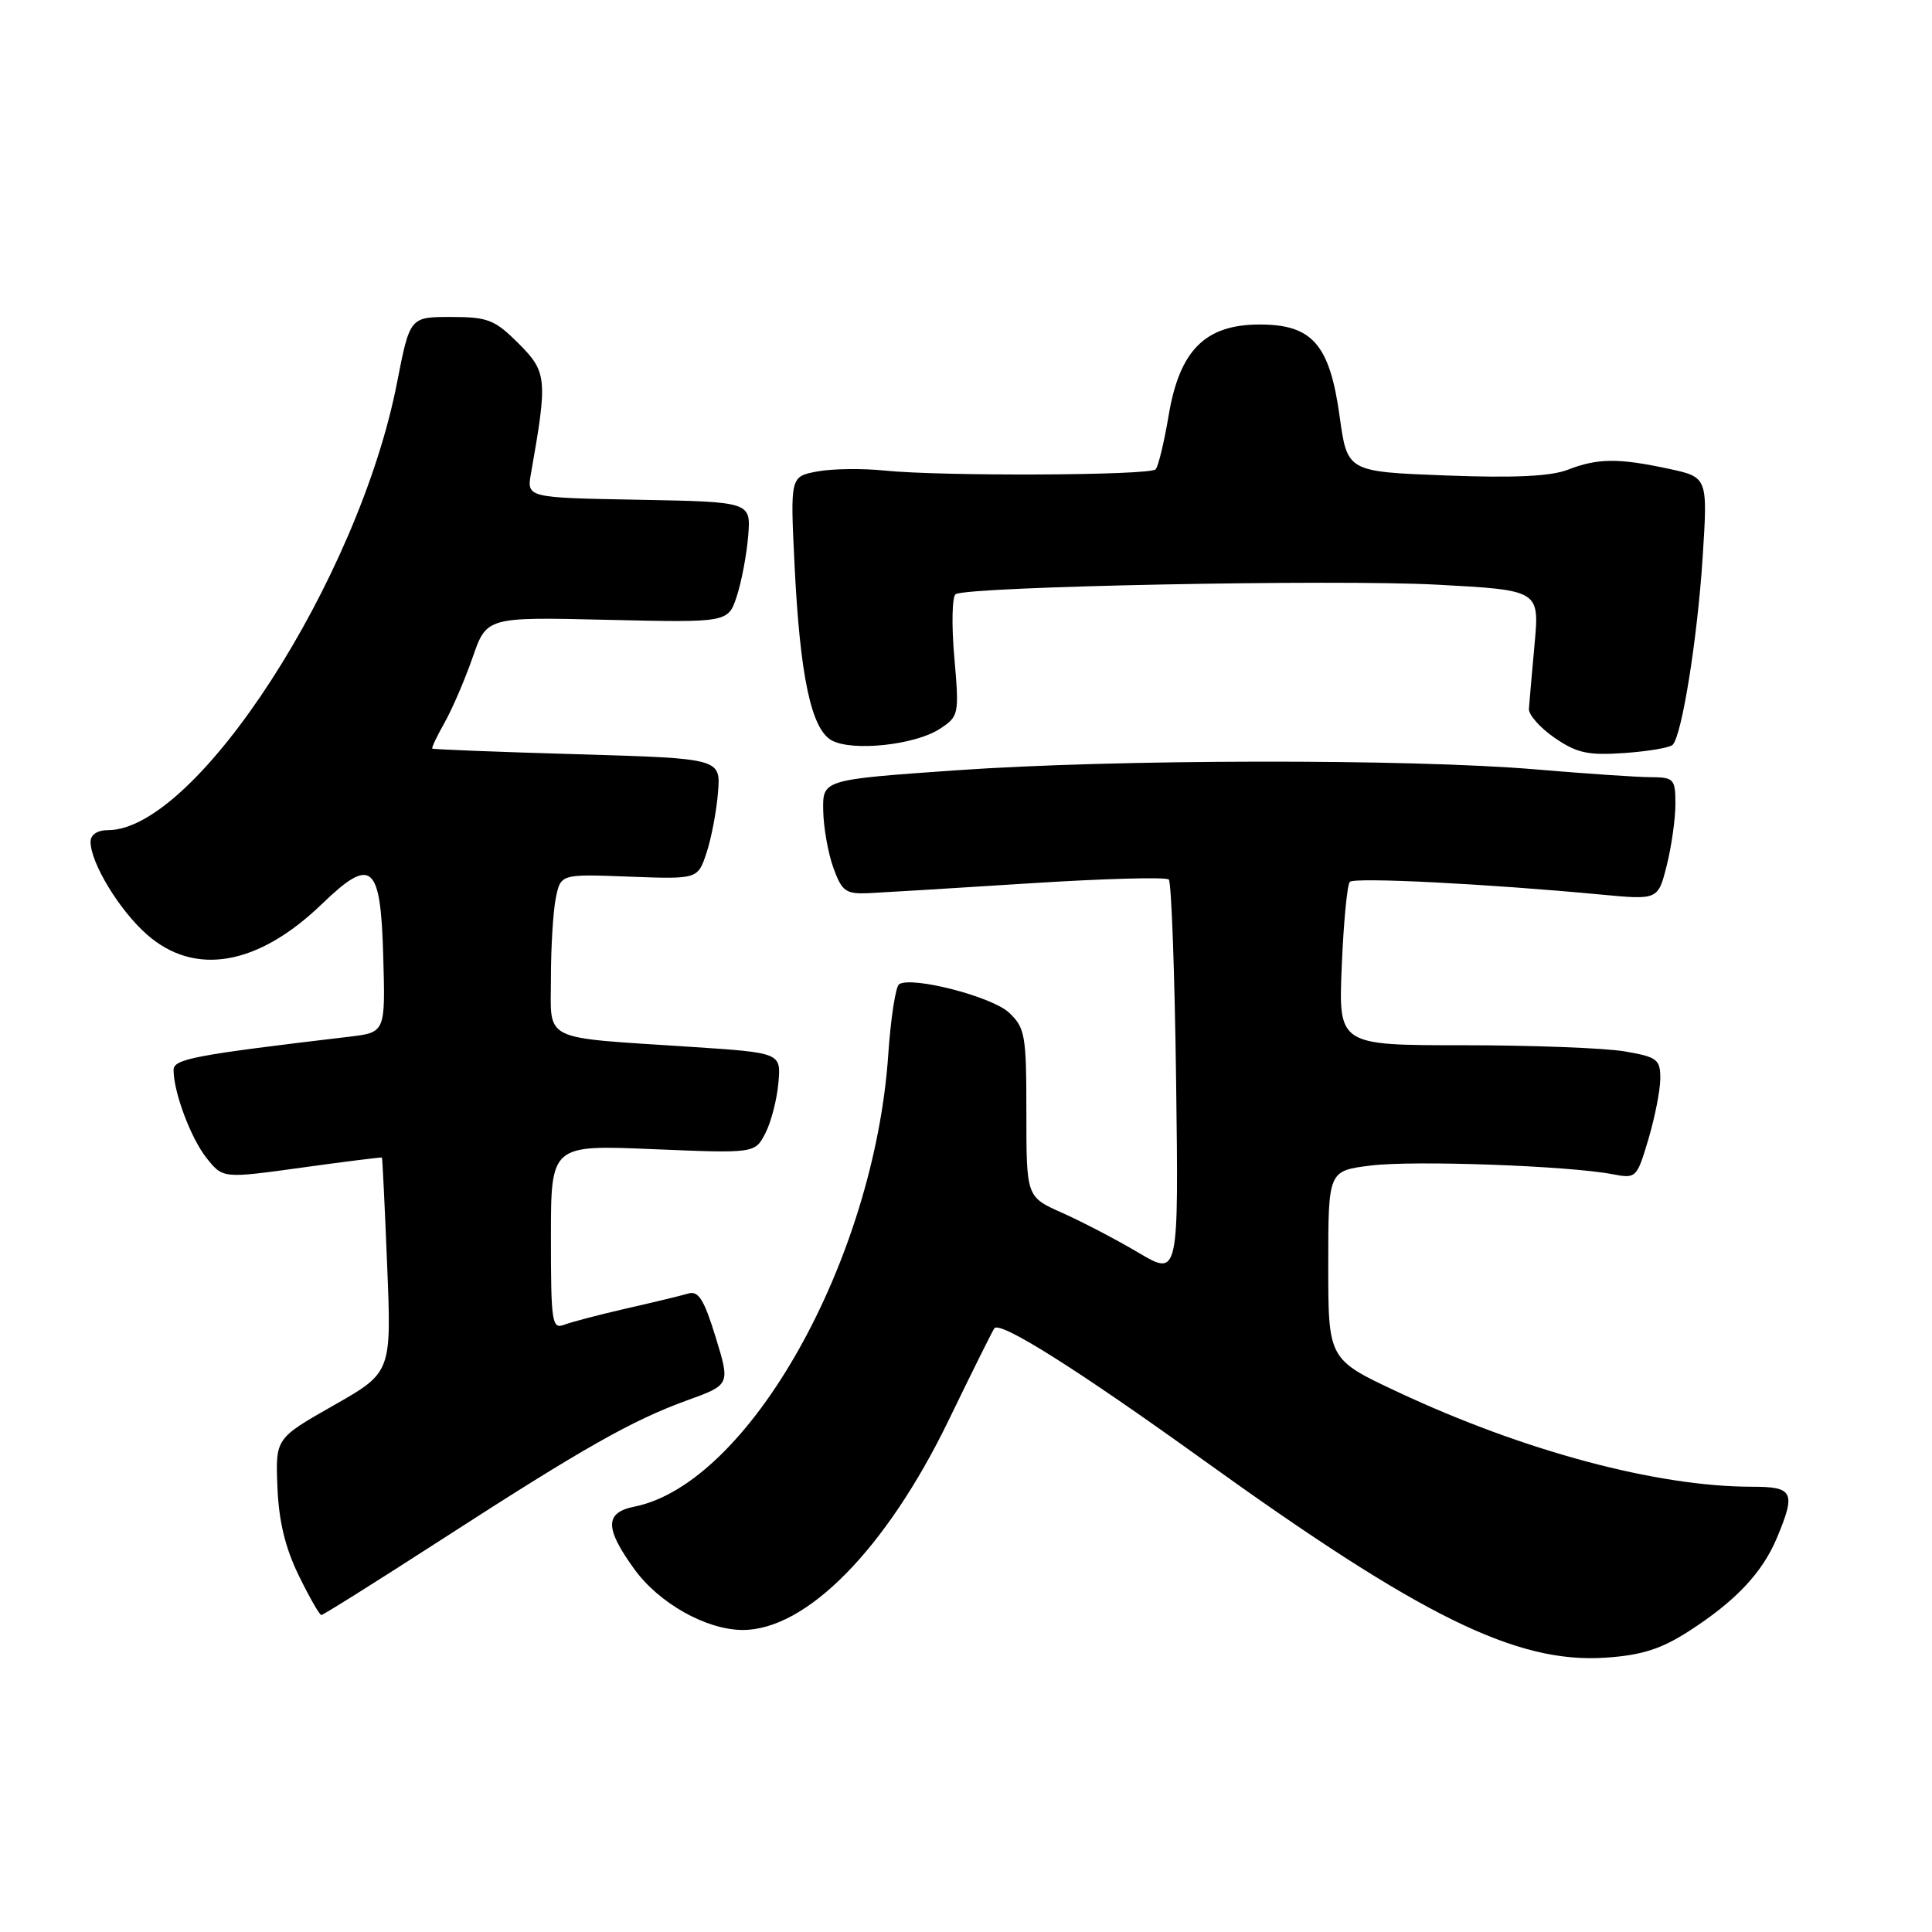 <?xml version="1.0" encoding="UTF-8" standalone="no"?>
<!DOCTYPE svg PUBLIC "-//W3C//DTD SVG 1.1//EN" "http://www.w3.org/Graphics/SVG/1.1/DTD/svg11.dtd" >
<svg xmlns="http://www.w3.org/2000/svg" xmlns:xlink="http://www.w3.org/1999/xlink" version="1.1" viewBox="0 0 256 256">
 <g >
 <path fill="currentColor"
d=" M 223.75 216.16 C 229.95 212.18 233.51 208.41 235.45 203.78 C 237.99 197.70 237.64 197.00 232.13 197.00 C 219.59 197.00 201.93 192.28 185.25 184.46 C 176.00 180.13 176.00 180.13 176.00 167.64 C 176.00 155.14 176.00 155.14 181.63 154.44 C 187.33 153.73 207.83 154.47 213.68 155.59 C 216.80 156.19 216.89 156.10 218.43 150.92 C 219.29 148.02 220.00 144.40 220.00 142.88 C 220.00 140.37 219.57 140.05 215.25 139.31 C 212.64 138.87 203.04 138.50 193.92 138.50 C 177.35 138.50 177.35 138.50 177.79 128.00 C 178.03 122.22 178.51 117.21 178.86 116.85 C 179.49 116.22 197.05 117.11 212.10 118.53 C 219.70 119.25 219.70 119.25 220.85 114.68 C 221.48 112.17 222.00 108.51 222.00 106.56 C 222.00 103.21 221.80 103.00 218.75 102.98 C 216.96 102.98 210.10 102.51 203.50 101.95 C 186.73 100.53 147.72 100.59 126.68 102.07 C 109.00 103.31 109.00 103.31 109.08 107.41 C 109.12 109.66 109.73 113.08 110.43 115.00 C 111.56 118.12 112.07 118.48 115.10 118.35 C 116.97 118.26 126.54 117.68 136.37 117.05 C 146.20 116.42 154.52 116.19 154.87 116.54 C 155.22 116.88 155.65 128.86 155.84 143.15 C 156.18 169.14 156.18 169.14 150.84 165.98 C 147.90 164.24 143.36 161.87 140.75 160.71 C 136.00 158.60 136.00 158.60 136.00 147.48 C 136.00 137.14 135.84 136.19 133.69 134.17 C 131.43 132.06 120.89 129.33 119.14 130.41 C 118.68 130.70 118.03 134.89 117.70 139.72 C 115.85 166.99 99.21 196.61 84.05 199.64 C 80.12 200.43 80.12 202.49 84.06 207.93 C 87.33 212.44 93.55 215.94 98.35 215.98 C 106.81 216.04 117.41 205.28 125.69 188.21 C 128.81 181.77 131.54 176.28 131.76 176.00 C 132.55 175.02 142.83 181.50 159.50 193.50 C 188.34 214.25 200.94 220.44 212.73 219.65 C 217.52 219.33 220.07 218.52 223.75 216.16 Z  M 58.32 204.12 C 77.29 191.86 83.73 188.21 91.03 185.56 C 96.76 183.49 96.76 183.49 94.83 177.19 C 93.29 172.19 92.55 171.00 91.20 171.40 C 90.26 171.68 86.58 172.57 83.00 173.38 C 79.42 174.20 75.71 175.17 74.75 175.54 C 73.14 176.16 73.00 175.22 73.00 163.96 C 73.00 151.70 73.00 151.70 86.52 152.27 C 100.03 152.83 100.03 152.83 101.41 150.17 C 102.17 148.70 102.95 145.70 103.14 143.50 C 103.50 139.50 103.50 139.50 91.50 138.71 C 71.47 137.39 73.00 138.15 73.00 129.58 C 73.00 125.55 73.29 120.80 73.64 119.03 C 74.29 115.81 74.29 115.81 83.37 116.16 C 92.46 116.50 92.46 116.50 93.62 113.00 C 94.26 111.08 94.94 107.47 95.14 105.00 C 95.50 100.50 95.50 100.50 76.50 99.94 C 66.05 99.64 57.40 99.30 57.28 99.19 C 57.16 99.09 57.90 97.54 58.91 95.75 C 59.92 93.96 61.59 90.08 62.62 87.13 C 64.48 81.75 64.48 81.75 80.48 82.13 C 96.48 82.50 96.48 82.50 97.63 79.00 C 98.26 77.08 98.94 73.47 99.14 71.00 C 99.50 66.50 99.50 66.50 84.64 66.22 C 69.79 65.95 69.79 65.95 70.36 62.72 C 72.57 50.22 72.49 49.29 68.73 45.53 C 65.56 42.36 64.65 42.00 59.76 42.00 C 54.31 42.00 54.31 42.00 52.60 50.75 C 47.52 76.75 26.03 110.00 14.30 110.00 C 12.90 110.00 12.00 110.60 12.00 111.54 C 12.00 114.34 15.83 120.64 19.48 123.84 C 25.82 129.41 34.18 127.95 42.64 119.80 C 49.25 113.42 50.44 114.43 50.78 126.66 C 51.07 136.80 51.07 136.80 46.28 137.37 C 25.67 139.81 23.00 140.32 23.00 141.78 C 23.00 144.73 25.29 150.84 27.39 153.47 C 29.54 156.16 29.54 156.16 40.02 154.71 C 45.78 153.91 50.55 153.32 50.61 153.38 C 50.67 153.45 50.99 159.88 51.30 167.68 C 51.88 181.86 51.88 181.86 44.19 186.23 C 36.50 190.60 36.50 190.60 36.76 197.05 C 36.94 201.54 37.79 205.09 39.58 208.75 C 40.99 211.64 42.34 214.00 42.58 214.00 C 42.82 214.00 49.91 209.55 58.32 204.12 Z  M 221.63 98.70 C 222.86 97.47 224.91 84.66 225.61 73.86 C 226.29 63.23 226.29 63.23 221.09 62.11 C 214.42 60.68 211.68 60.71 207.72 62.25 C 205.47 63.12 200.60 63.35 191.51 63.00 C 178.52 62.50 178.52 62.50 177.51 55.18 C 176.19 45.64 173.90 43.00 166.91 43.00 C 159.71 43.00 156.31 46.39 154.86 55.00 C 154.26 58.58 153.48 61.81 153.13 62.19 C 152.38 63.01 124.81 63.13 117.19 62.35 C 114.27 62.05 110.27 62.10 108.30 62.47 C 104.71 63.14 104.71 63.14 105.28 74.82 C 106.00 89.62 107.50 96.66 110.23 98.12 C 113.00 99.60 121.26 98.71 124.51 96.59 C 127.07 94.91 127.11 94.71 126.45 87.07 C 126.07 82.78 126.16 79.03 126.63 78.73 C 128.31 77.71 176.89 76.75 190.37 77.47 C 203.99 78.20 203.99 78.20 203.34 85.35 C 202.98 89.28 202.64 93.14 202.59 93.93 C 202.54 94.71 204.07 96.44 206.00 97.77 C 208.94 99.79 210.41 100.11 215.23 99.78 C 218.38 99.56 221.26 99.07 221.63 98.70 Z "/>
</g>
</svg>
